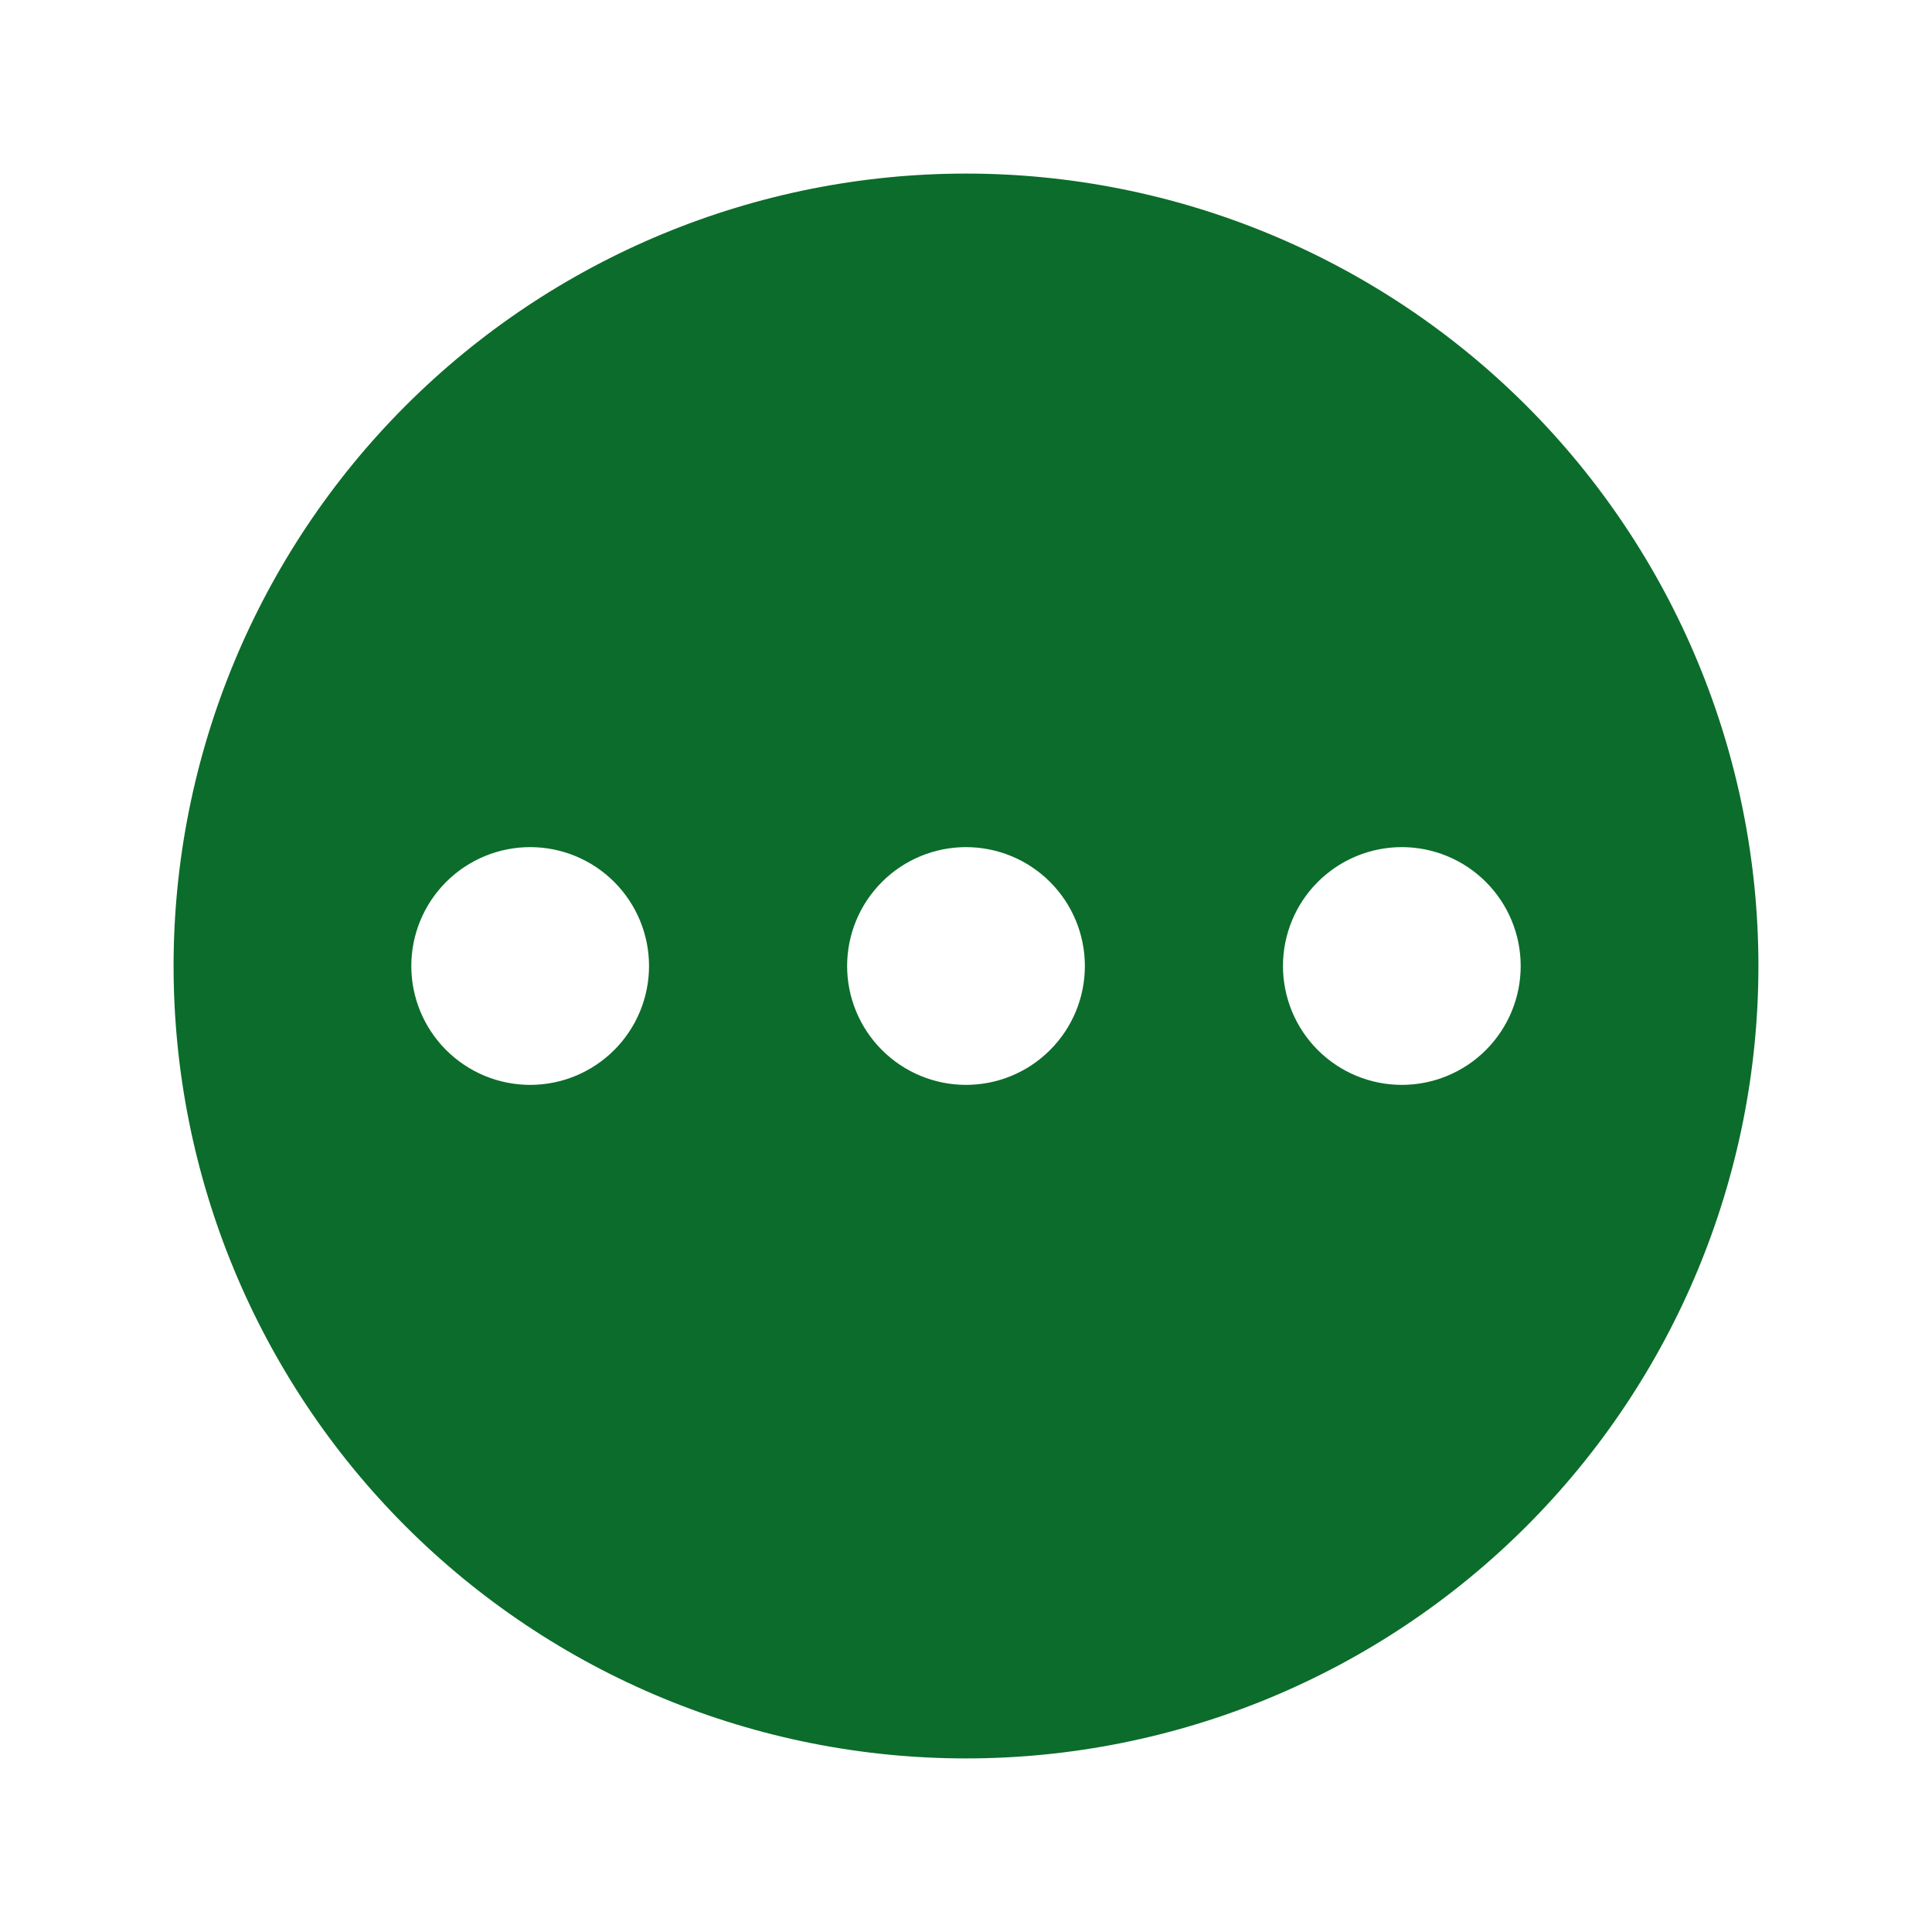 <svg width="64" height="64" viewBox="0 0 64 64" fill="none" xmlns="http://www.w3.org/2000/svg">
<path d="M32 5.75C35.447 5.75 38.861 6.429 42.045 7.748C45.23 9.067 48.124 11.001 50.562 13.438C52.999 15.876 54.933 18.77 56.252 21.955C57.571 25.139 58.25 28.553 58.25 32C58.25 38.962 55.484 45.639 50.562 50.562C45.639 55.484 38.962 58.25 32 58.25C28.553 58.25 25.139 57.571 21.955 56.252C18.77 54.933 15.876 52.999 13.438 50.562C8.516 45.639 5.75 38.962 5.75 32C5.75 25.038 8.516 18.361 13.438 13.438C18.361 8.516 25.038 5.75 32 5.75V5.75ZM32 28.062C30.956 28.062 29.954 28.477 29.216 29.216C28.477 29.954 28.062 30.956 28.062 32C28.062 33.044 28.477 34.046 29.216 34.784C29.954 35.523 30.956 35.938 32 35.938C33.044 35.938 34.046 35.523 34.784 34.784C35.523 34.046 35.938 33.044 35.938 32C35.938 30.956 35.523 29.954 34.784 29.216C34.046 28.477 33.044 28.062 32 28.062ZM17.562 28.062C16.518 28.062 15.517 28.477 14.778 29.216C14.04 29.954 13.625 30.956 13.625 32C13.625 33.044 14.04 34.046 14.778 34.784C15.517 35.523 16.518 35.938 17.562 35.938C18.607 35.938 19.608 35.523 20.347 34.784C21.085 34.046 21.5 33.044 21.5 32C21.5 30.956 21.085 29.954 20.347 29.216C19.608 28.477 18.607 28.062 17.562 28.062ZM46.438 28.062C45.393 28.062 44.392 28.477 43.653 29.216C42.915 29.954 42.5 30.956 42.5 32C42.5 33.044 42.915 34.046 43.653 34.784C44.392 35.523 45.393 35.938 46.438 35.938C47.482 35.938 48.483 35.523 49.222 34.784C49.96 34.046 50.375 33.044 50.375 32C50.375 30.956 49.96 29.954 49.222 29.216C48.483 28.477 47.482 28.062 46.438 28.062Z" fill="#0C6C2B"/>
</svg>
